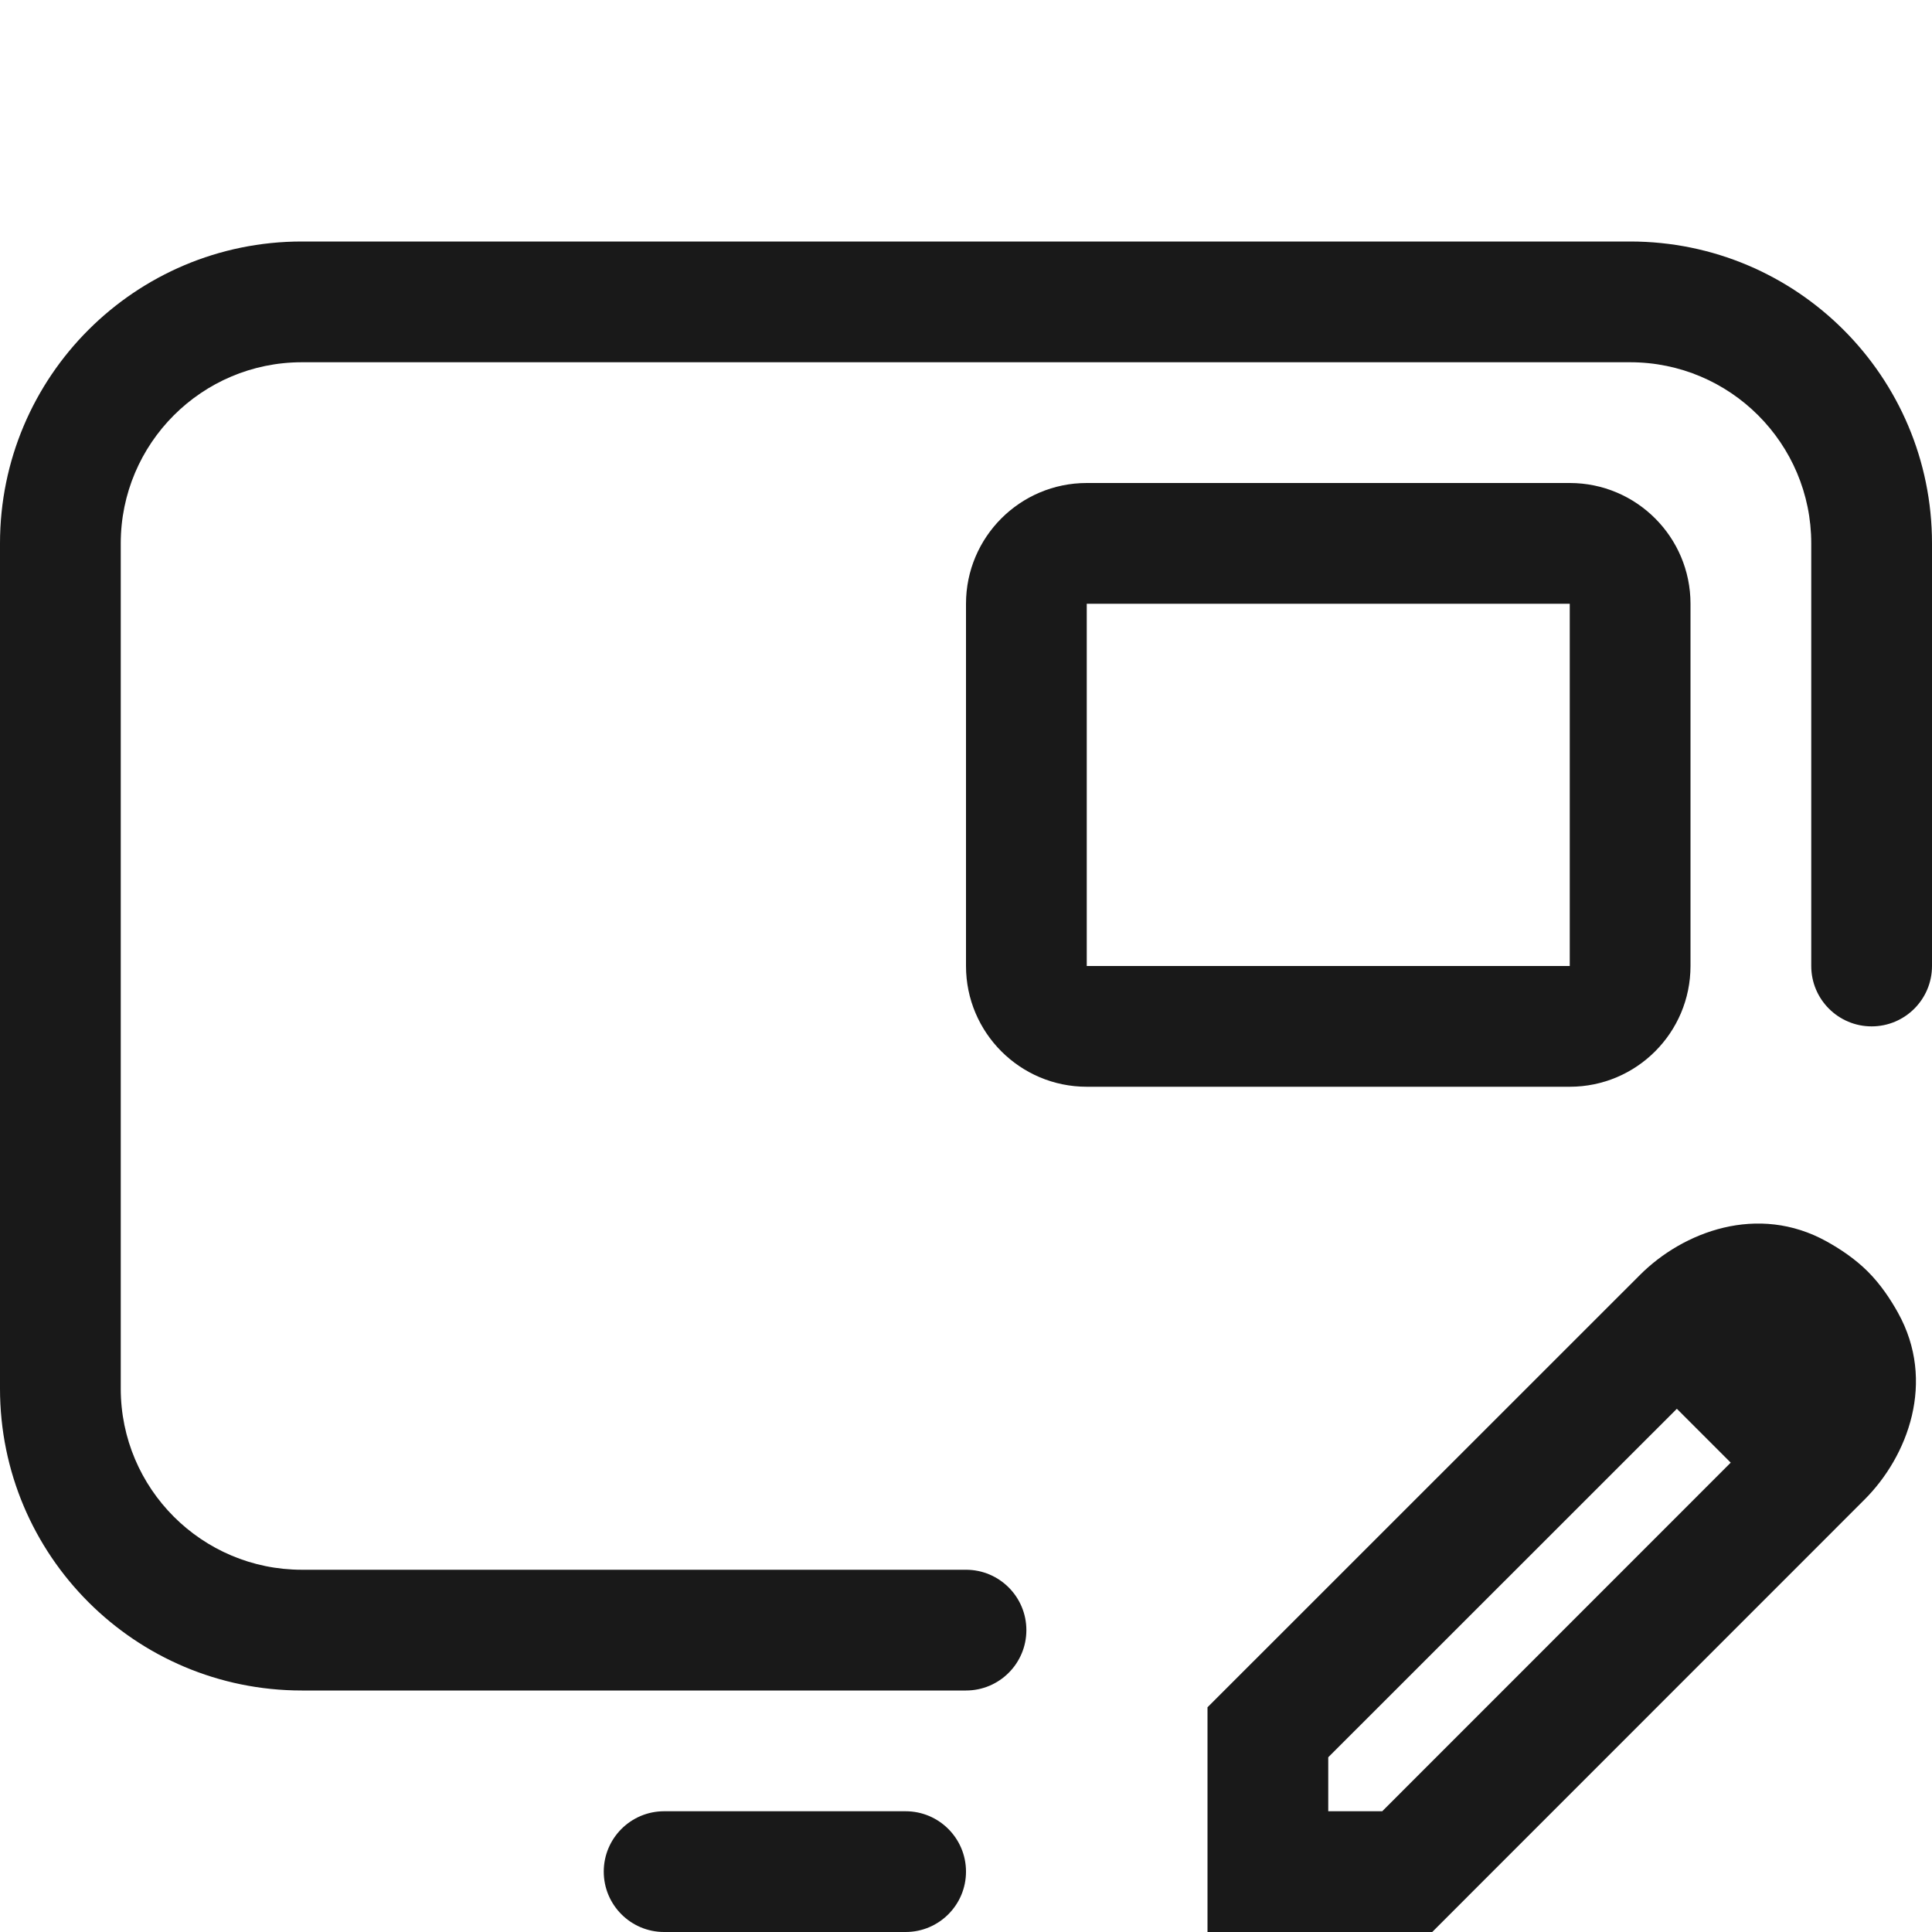<svg width="16" height="16" viewBox="0 0 16 16" fill="none" xmlns="http://www.w3.org/2000/svg">
<g opacity="0.9">
<path fill-rule="evenodd" clip-rule="evenodd" d="M5 15.5C5 15.224 5.224 15 5.5 15H7.5C7.776 15 8 15.224 8 15.5C8 15.776 7.776 16 7.5 16H5.5C5.224 16 5 15.776 5 15.5Z" fill="black"/>
<path fill-rule="evenodd" clip-rule="evenodd" d="M0 4.5C0 3.119 1.119 2 2.5 2H13.5C14.881 2 16 3.119 16 4.5V8C16 8.276 15.776 8.5 15.5 8.5C15.224 8.5 15 8.276 15 8V4.5C15 3.672 14.328 3 13.5 3H2.5C1.672 3 1 3.672 1 4.5V11.5C1 12.328 1.672 13 2.5 13H8C8.276 13 8.5 13.224 8.5 13.5C8.5 13.776 8.276 14 8 14H2.5C1.119 14 0 12.881 0 11.5V4.5Z" fill="black"/>
<path fill-rule="evenodd" clip-rule="evenodd" d="M13.581 10.559C13.938 10.201 14.558 9.964 15.129 10.282C15.237 10.342 15.362 10.424 15.469 10.531C15.576 10.638 15.658 10.763 15.718 10.871C16.036 11.442 15.799 12.062 15.441 12.419L11.861 16H10V14.139L13.581 10.559ZM14.333 12.113L13.887 11.667L11 14.553V15H11.447L14.333 12.113Z" fill="black"/>
<path fill-rule="evenodd" clip-rule="evenodd" d="M8 5C8 4.448 8.448 4 9 4H13C13.552 4 14 4.448 14 5V8C14 8.552 13.552 9 13 9H9C8.448 9 8 8.552 8 8V5ZM13 5H9V8H13V5Z" fill="black"/>
</g>
</svg>
